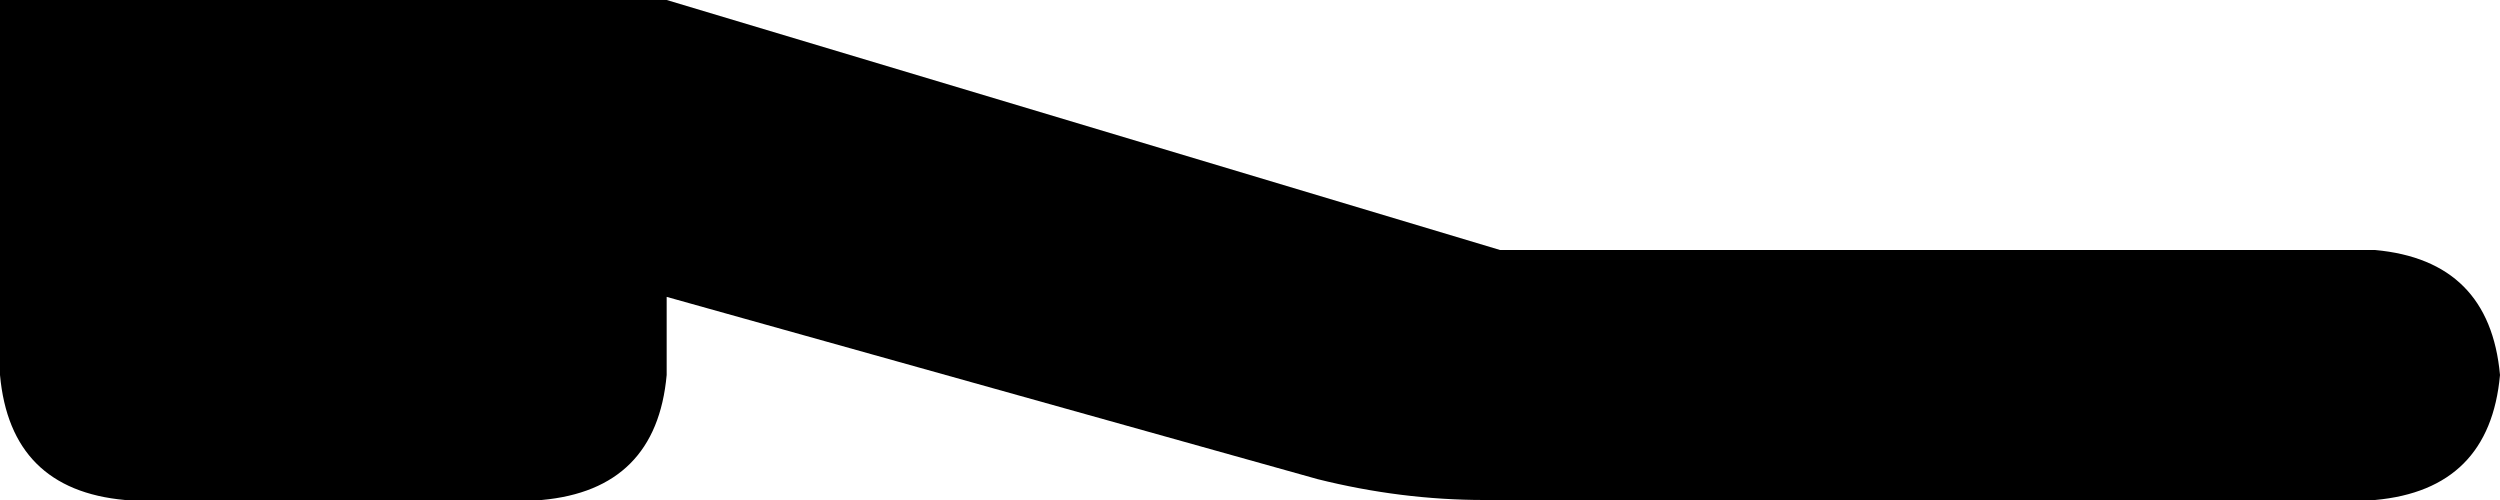 <svg xmlns="http://www.w3.org/2000/svg" viewBox="0 0 480 96">
    <path d="M 448 48 L 288 48 L 128 0 L 0 0 L 0 72 Q 2 94 24 96 L 104 96 Q 126 94 128 72 L 128 57 L 253 92 Q 269 96 285 96 L 424 96 L 456 96 Q 478 94 480 72 Q 478 50 456 48 L 448 48 L 448 48 Z"/>
</svg>
